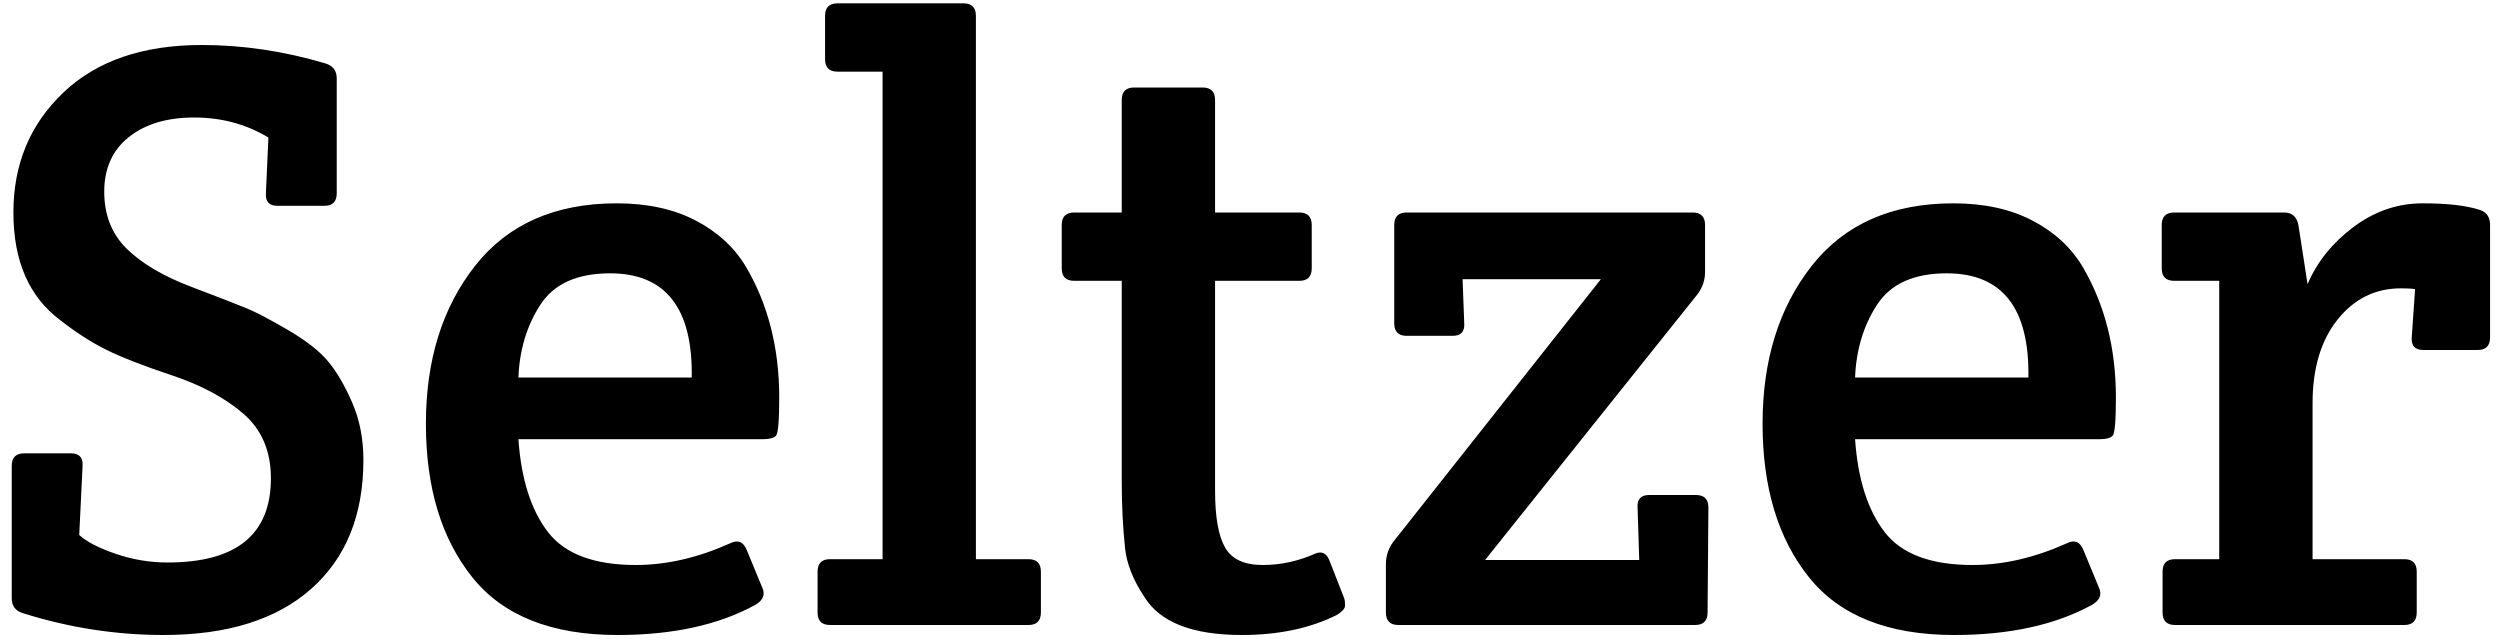 <?xml version="1.0" encoding="UTF-8"?>
<svg width="144px" height="37px" viewBox="0 0 144 37" version="1.1" xmlns="http://www.w3.org/2000/svg" xmlns:xlink="http://www.w3.org/1999/xlink">
    <!-- Generator: Sketch 52.5 (67469) - http://www.bohemiancoding.com/sketch -->
    <title>Seltzer Copy 10</title>
    <desc>Created with Sketch.</desc>
    <g id="Page-1" stroke="none" stroke-width="1" fill="none" fill-rule="evenodd">
        <path d="M11.62,2.592 C13.988,2.592 16.356,2.944 18.724,3.648 C19.172,3.776 19.396,4.064 19.396,4.512 L19.396,11.136 C19.396,11.616 19.156,11.856 18.676,11.856 L15.988,11.856 C15.508,11.856 15.284,11.616 15.316,11.136 L15.46,7.92 C14.18,7.152 12.756,6.768 11.188,6.768 C9.62,6.768 8.364,7.144 7.42,7.896 C6.476,8.648 6.004,9.696 6.004,11.04 C6.004,12.384 6.436,13.48 7.3,14.328 C8.164,15.176 9.396,15.904 10.996,16.512 C12.596,17.12 13.668,17.536 14.212,17.76 C14.756,17.984 15.548,18.4 16.588,19.008 C17.628,19.616 18.396,20.216 18.892,20.808 C19.388,21.4 19.852,22.192 20.284,23.184 C20.716,24.176 20.932,25.28 20.932,26.496 C20.932,29.664 19.932,32.136 17.932,33.912 C15.932,35.688 13.092,36.576 9.412,36.576 C6.692,36.576 4.004,36.16 1.348,35.328 C0.9,35.2 0.676,34.912 0.676,34.464 L0.676,26.832 C0.676,26.352 0.916,26.112 1.396,26.112 L4.084,26.112 C4.564,26.112 4.788,26.352 4.756,26.832 L4.564,30.816 C4.98,31.2 5.676,31.56 6.652,31.896 C7.628,32.232 8.628,32.4 9.652,32.4 C13.62,32.4 15.604,30.784 15.604,27.552 C15.604,25.984 15.076,24.744 14.02,23.832 C12.964,22.92 11.596,22.184 9.916,21.624 C8.236,21.064 6.964,20.568 6.1,20.136 C5.236,19.704 4.356,19.136 3.46,18.432 C1.668,17.088 0.772,15.024 0.772,12.24 C0.772,9.456 1.732,7.152 3.652,5.328 C5.572,3.504 8.228,2.592 11.62,2.592 Z M35.572,36.576 C31.764,36.576 28.972,35.464 27.196,33.24 C25.42,31.016 24.532,28.072 24.532,24.408 C24.532,20.744 25.476,17.712 27.364,15.312 C29.252,12.912 31.972,11.712 35.524,11.712 C37.284,11.712 38.796,12.04 40.06,12.696 C41.324,13.352 42.292,14.24 42.964,15.36 C44.244,17.536 44.884,20.048 44.884,22.896 C44.884,24.24 44.82,24.976 44.692,25.104 C44.564,25.232 44.324,25.296 43.972,25.296 L29.86,25.296 C30.02,27.6 30.588,29.384 31.564,30.648 C32.54,31.912 34.228,32.544 36.628,32.544 C38.388,32.544 40.196,32.128 42.052,31.296 C42.5,31.072 42.82,31.2 43.012,31.68 L43.924,33.888 C44.084,34.272 43.94,34.592 43.492,34.848 C41.38,36 38.74,36.576 35.572,36.576 Z M29.86,21.744 L39.844,21.744 C39.908,17.744 38.34,15.744 35.14,15.744 C33.252,15.744 31.916,16.344 31.132,17.544 C30.348,18.744 29.924,20.144 29.86,21.744 Z M56.212,0.912 L56.212,32.208 L59.236,32.208 C59.716,32.208 59.956,32.448 59.956,32.928 L59.956,35.28 C59.956,35.76 59.716,36 59.236,36 L47.812,36 C47.332,36 47.092,35.76 47.092,35.28 L47.092,32.928 C47.092,32.448 47.332,32.208 47.812,32.208 L50.836,32.208 L50.836,4.128 L48.244,4.128 C47.764,4.128 47.524,3.888 47.524,3.408 L47.524,0.912 C47.524,0.432 47.764,0.192 48.244,0.192 L55.492,0.192 C55.972,0.192 56.212,0.432 56.212,0.912 Z M69.988,16.176 L69.988,28.272 C69.988,29.776 70.18,30.864 70.564,31.536 C70.948,32.208 71.668,32.544 72.724,32.544 C73.78,32.544 74.804,32.32 75.796,31.872 C76.148,31.744 76.404,31.872 76.564,32.256 L77.428,34.464 C77.46,34.56 77.476,34.696 77.476,34.872 C77.476,35.048 77.316,35.232 76.996,35.424 C75.46,36.192 73.636,36.576 71.524,36.576 C68.676,36.576 66.804,35.84 65.908,34.368 C65.268,33.408 64.9,32.48 64.804,31.584 C64.676,30.368 64.612,29.088 64.612,27.744 L64.612,16.176 L61.876,16.176 C61.396,16.176 61.156,15.936 61.156,15.456 L61.156,12.96 C61.156,12.48 61.396,12.24 61.876,12.24 L64.612,12.24 L64.612,5.76 C64.612,5.28 64.852,5.04 65.332,5.04 L69.268,5.04 C69.748,5.04 69.988,5.28 69.988,5.76 L69.988,12.24 L74.836,12.24 C75.316,12.24 75.556,12.48 75.556,12.96 L75.556,15.456 C75.556,15.936 75.316,16.176 74.836,16.176 L69.988,16.176 Z M98.404,29.232 L98.356,35.28 C98.356,35.76 98.116,36 97.636,36 L80.548,36 C80.068,36 79.828,35.76 79.828,35.28 L79.828,32.496 C79.828,32.016 79.972,31.584 80.26,31.2 L92.212,16.08 L84.244,16.08 L84.34,18.624 C84.372,19.104 84.148,19.344 83.668,19.344 L81.028,19.344 C80.548,19.344 80.308,19.104 80.308,18.624 L80.308,12.96 C80.308,12.48 80.548,12.24 81.028,12.24 L97.492,12.24 C97.972,12.24 98.212,12.48 98.212,12.96 L98.212,15.648 C98.212,16.128 98.068,16.56 97.78,16.944 L85.54,32.256 L94.42,32.256 L94.324,29.232 C94.292,28.752 94.516,28.512 94.996,28.512 L97.684,28.512 C98.164,28.512 98.404,28.752 98.404,29.232 Z M112.564,36.576 C108.756,36.576 105.964,35.464 104.188,33.24 C102.412,31.016 101.524,28.072 101.524,24.408 C101.524,20.744 102.468,17.712 104.356,15.312 C106.244,12.912 108.964,11.712 112.516,11.712 C114.276,11.712 115.788,12.04 117.052,12.696 C118.316,13.352 119.284,14.24 119.956,15.36 C121.236,17.536 121.876,20.048 121.876,22.896 C121.876,24.24 121.812,24.976 121.684,25.104 C121.556,25.232 121.316,25.296 120.964,25.296 L106.852,25.296 C107.012,27.6 107.58,29.384 108.556,30.648 C109.532,31.912 111.22,32.544 113.62,32.544 C115.38,32.544 117.188,32.128 119.044,31.296 C119.492,31.072 119.812,31.2 120.004,31.68 L120.916,33.888 C121.076,34.272 120.932,34.592 120.484,34.848 C118.372,36 115.732,36.576 112.564,36.576 Z M106.852,21.744 L116.836,21.744 C116.9,17.744 115.332,15.744 112.132,15.744 C110.244,15.744 108.908,16.344 108.124,17.544 C107.34,18.744 106.916,20.144 106.852,21.744 Z M132.916,16.368 C133.46,15.088 134.34,13.992 135.556,13.08 C136.772,12.168 138.1,11.712 139.54,11.712 C140.98,11.712 142.084,11.84 142.852,12.096 C143.236,12.224 143.428,12.512 143.428,12.96 L143.428,19.44 C143.428,19.92 143.188,20.16 142.708,20.16 L139.588,20.16 C139.108,20.16 138.884,19.92 138.916,19.44 L139.108,16.656 C138.948,16.624 138.676,16.608 138.292,16.608 C136.82,16.608 135.604,17.208 134.644,18.408 C133.684,19.608 133.204,21.216 133.204,23.232 L133.204,32.208 L138.484,32.208 C138.964,32.208 139.204,32.448 139.204,32.928 L139.204,35.28 C139.204,35.76 138.964,36 138.484,36 L125.284,36 C124.804,36 124.564,35.76 124.564,35.28 L124.564,32.928 C124.564,32.448 124.804,32.208 125.284,32.208 L127.828,32.208 L127.828,16.176 L125.236,16.176 C124.756,16.176 124.516,15.936 124.516,15.456 L124.516,12.96 C124.516,12.48 124.756,12.24 125.236,12.24 L131.572,12.24 C132.02,12.24 132.292,12.48 132.388,12.96 L132.916,16.368 Z" id="Seltzer-Copy-10" fill="#000000"></path>
    </g>
</svg>